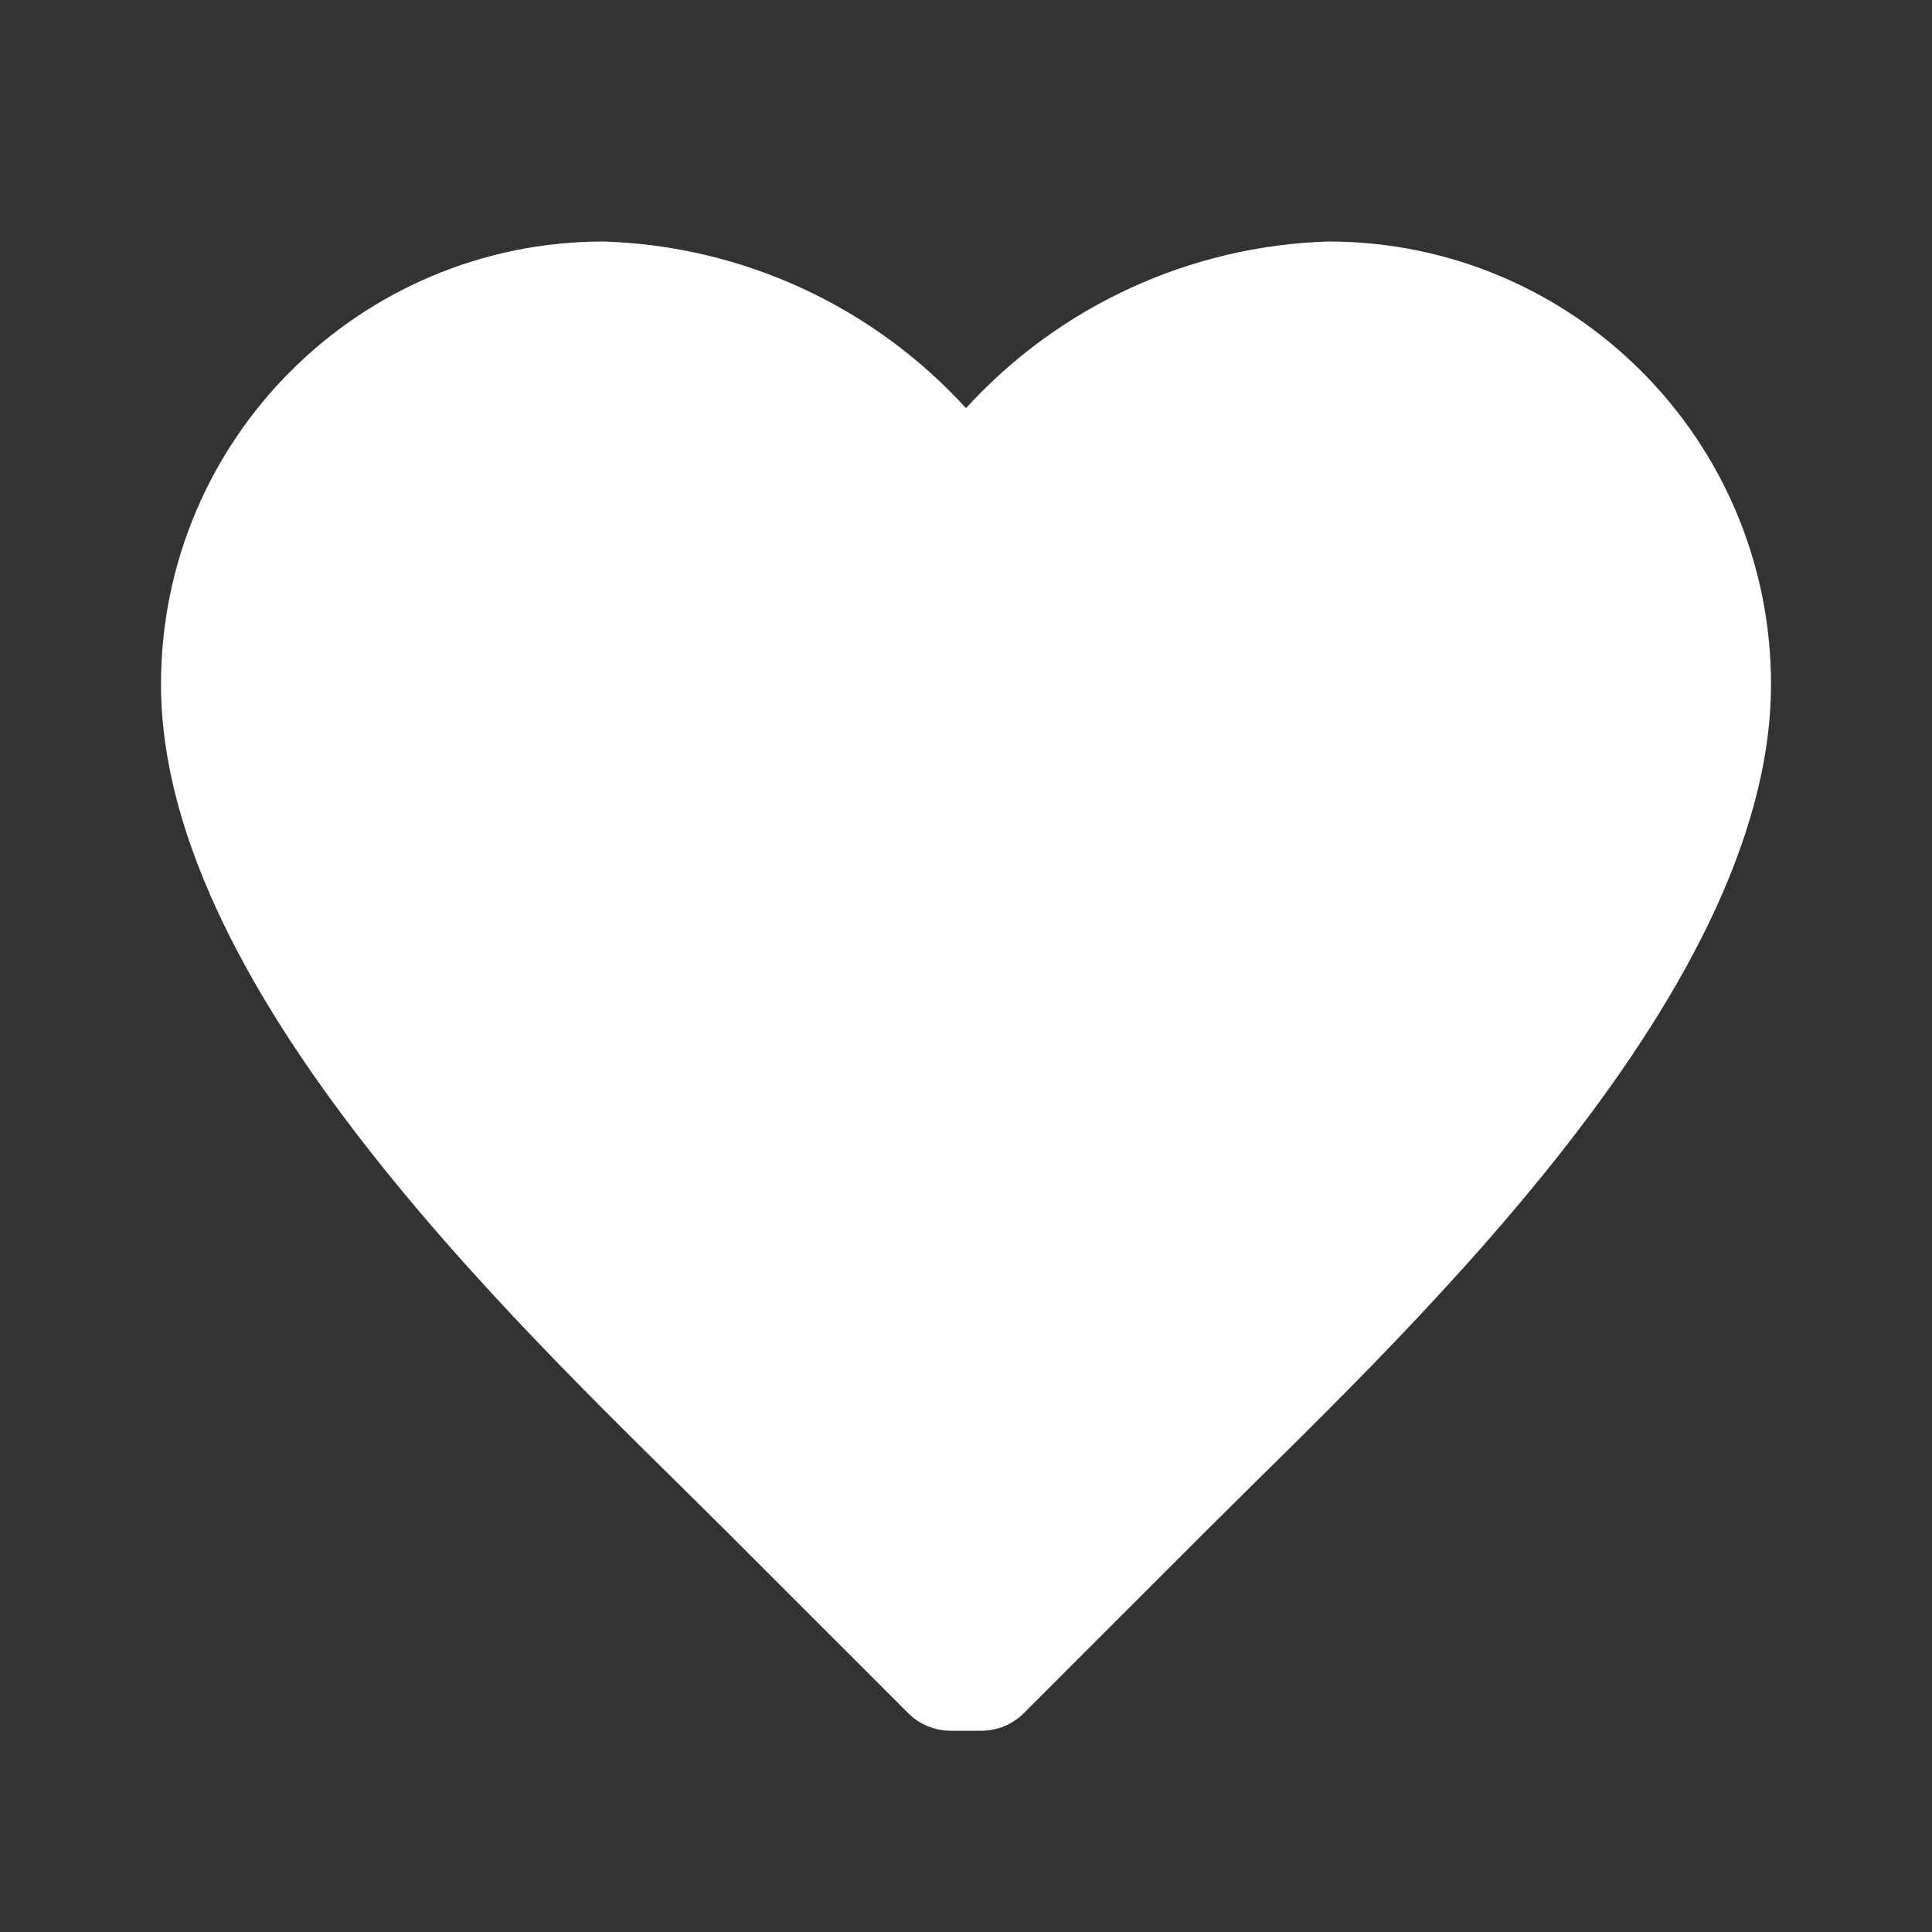 <?xml version="1.0" encoding="UTF-8"?>
<svg width="24px" height="24px" viewBox="0 0 24 24" version="1.1" xmlns="http://www.w3.org/2000/svg" xmlns:xlink="http://www.w3.org/1999/xlink">
    <rect x="0" y="0" width="24" height="24" fill="#333333" stroke="none"/>
    <g id="页面-1" stroke="none" stroke-width="1" fill="none" fill-rule="evenodd">
        <g id="大模型/画作管理" transform="translate(-969, -572)" fill="#FFFFFF">
            <g id="编组-2" transform="translate(716, 469)">
                <g id="编组-13" transform="translate(245, 95)">
                    <g id="ico-/-24-/-actions-/-heart_outlined" transform="translate(8, 8)">
                        <path d="M22,8.5 C22,5.462 19.538,3 16.5,3 C14.782,3.054 13.159,3.8 12,5.07 C10.841,3.8 9.218,3.054 7.5,3 C4.462,3 2,5.462 2,8.5 C2,12.42 6.75,16.75 9,19 L11.28,21.28 C11.421,21.421 11.611,21.5 11.81,21.5 L12.19,21.5 C12.389,21.5 12.579,21.421 12.72,21.28 L15,19 C17.25,16.75 22,12.42 22,8.5 Z" id="Icon-color"></path>
                    </g>
                </g>
            </g>
        </g>
    </g>
</svg>
